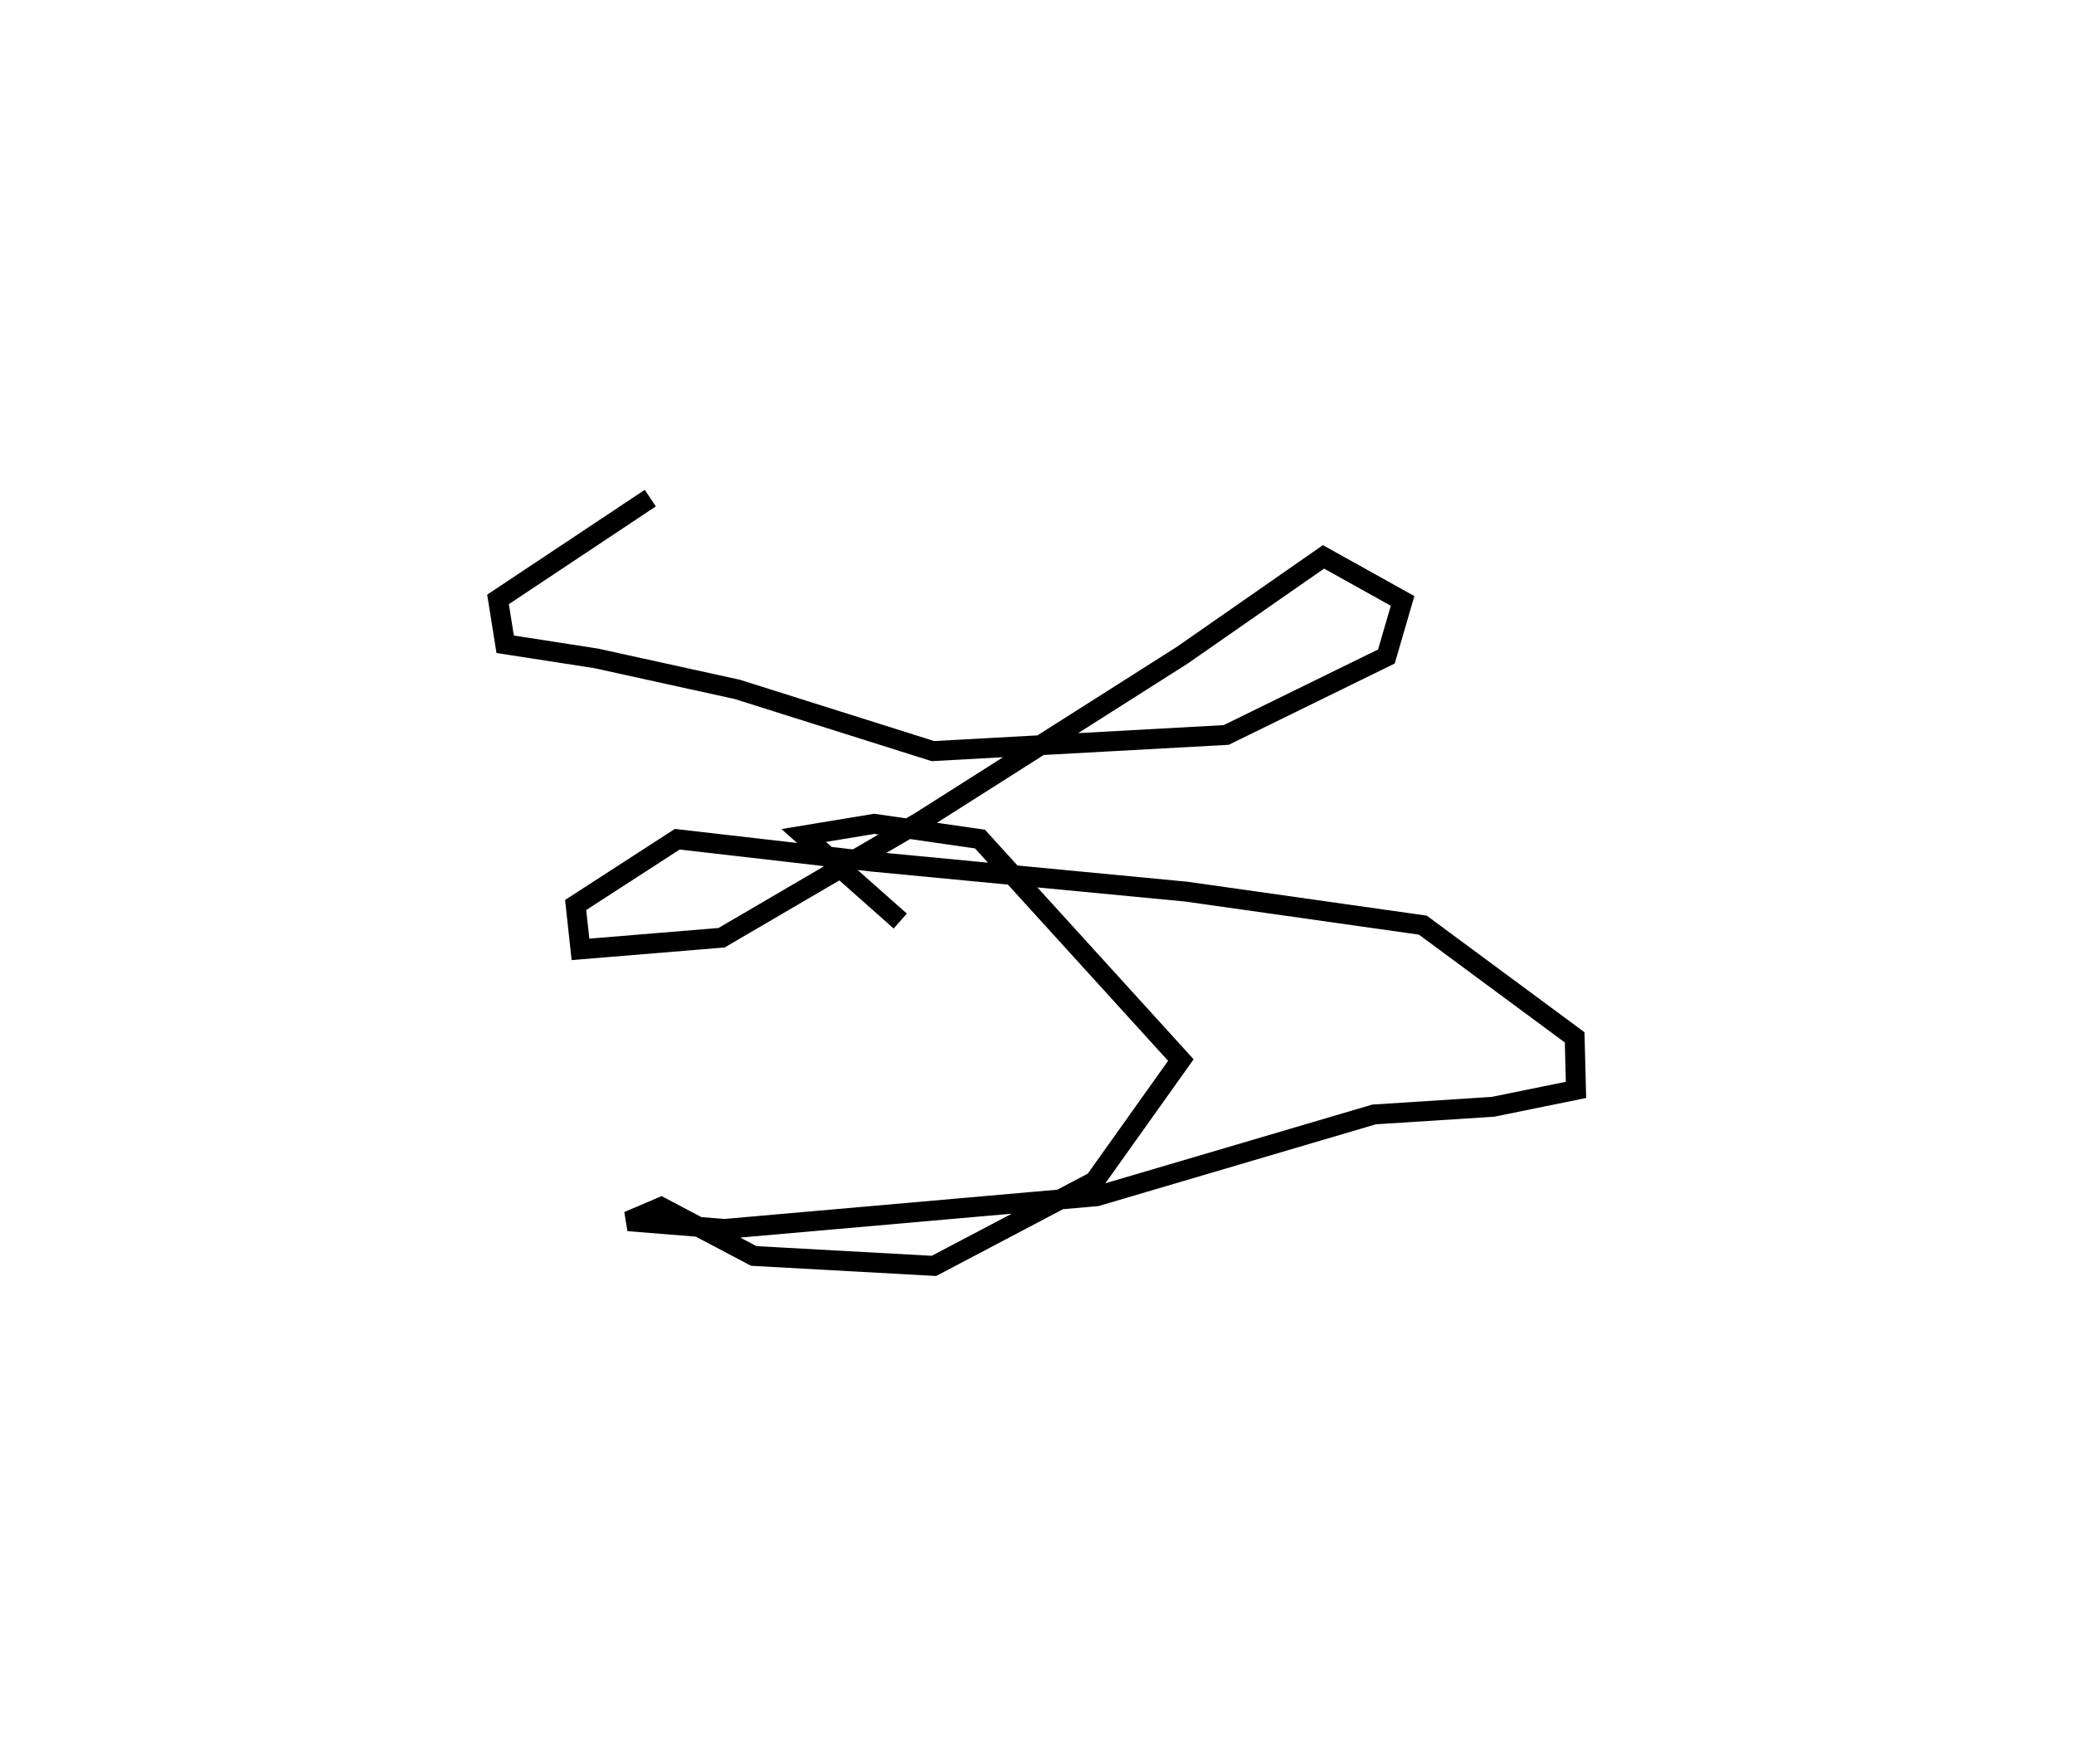 <?xml version="1.0" encoding="utf-8" ?>
<svg baseProfile="full" height="88.557" version="1.1" width="104.119" xmlns="http://www.w3.org/2000/svg" xmlns:ev="http://www.w3.org/2001/xml-events" xmlns:xlink="http://www.w3.org/1999/xlink"><defs /><rect fill="white" height="88.557" width="104.119" x="0" y="0" /><path d="M64.265,63.557 m0.0,0.0 m-19.07,-17.325 l-4.847,-4.295 3.543,-0.585 l5.305,0.764 10.086,11.093 l-4.336,6.089 -8.059,4.243 l-9.046,-0.499 -4.65,-2.451 l-1.653,0.707 4.829,0.389 l18.689,-1.643 13.924,-4.105 l5.97,-0.384 4.169,-0.849 l-0.068,-2.637 -7.621,-5.632 l-11.883,-1.683 -15.78,-1.507 l-9.767,-1.122 -5.101,3.3 l0.243,2.228 7.082,-0.584 l10.014,-5.854 13.103,-8.32 l7.101,-4.943 3.971,2.211 l-0.813,2.79 -8.043,3.938 l-14.723,0.81 -9.821,-3.098 l-7.088,-1.557 -4.564,-0.707 l-0.359,-2.252 7.644,-5.084 " fill="none" stroke="black" stroke-width="1" /></svg>